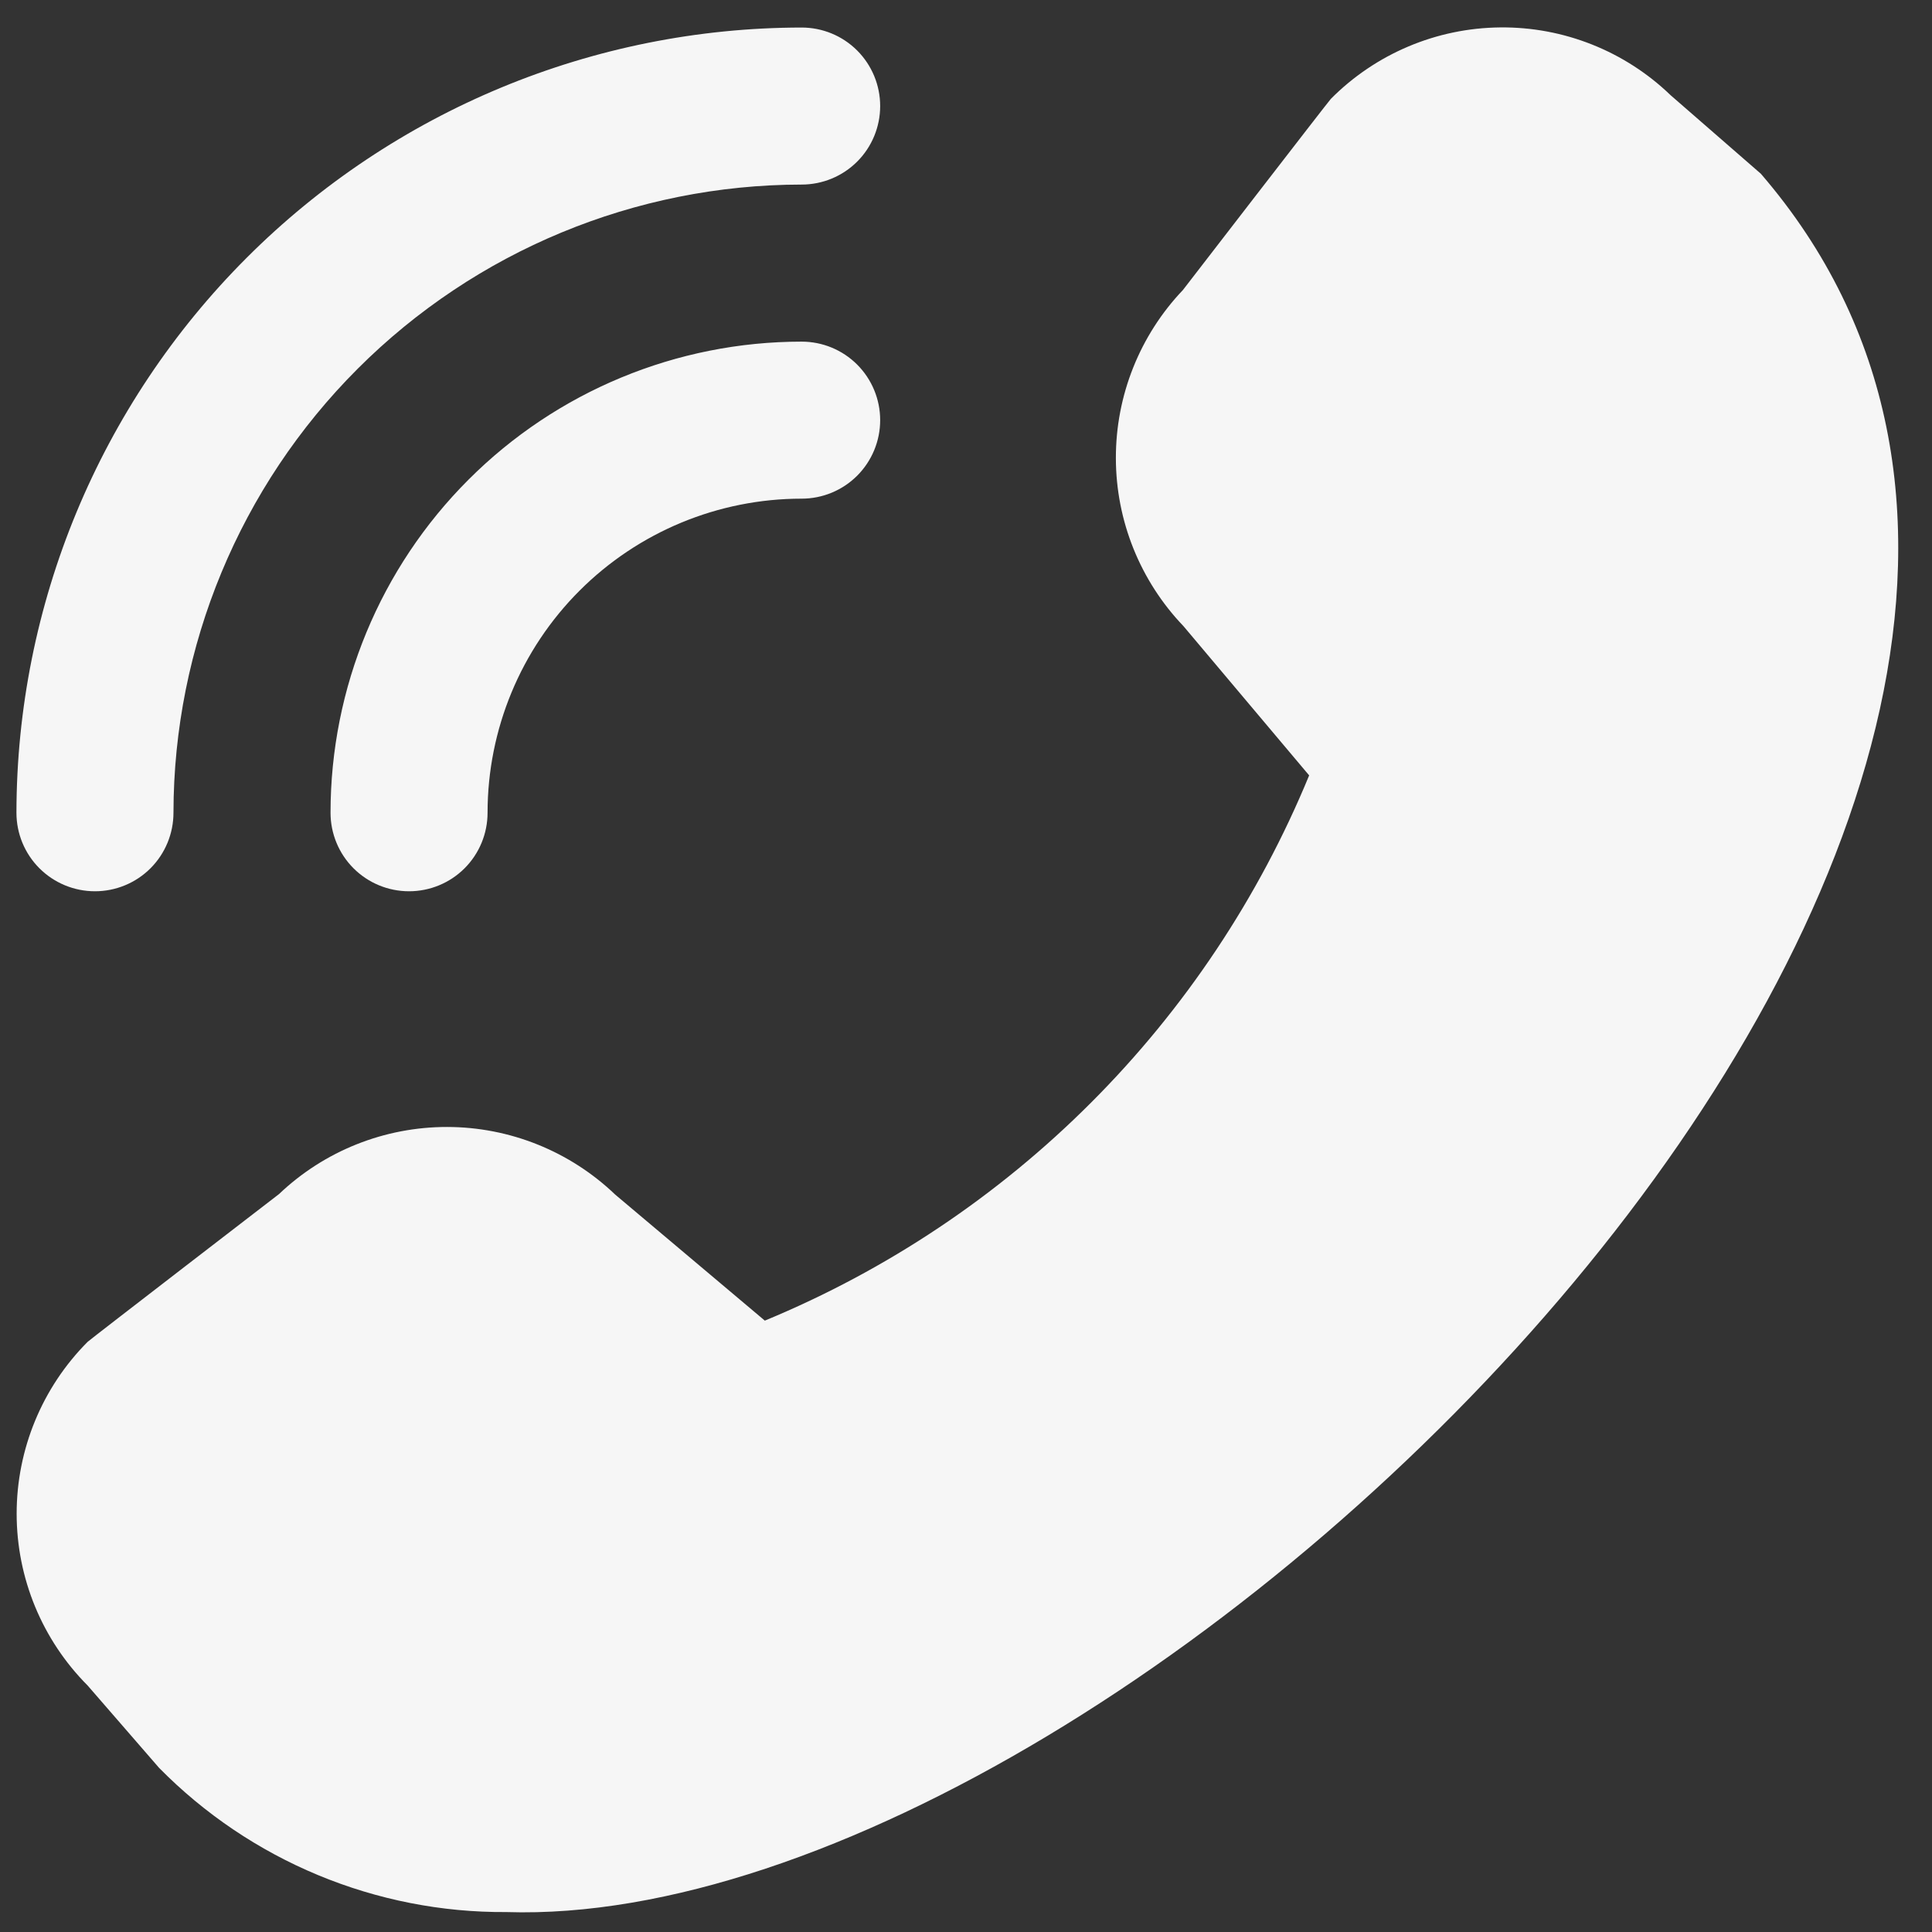 <svg width="47" height="47" viewBox="0 0 47 47" fill="none" xmlns="http://www.w3.org/2000/svg">
<rect x="0" y="0" width="47" height="47" fill="#333333" stroke="none"/>
<path d="M2.31 21.682C2.817 21.682 3.303 21.481 3.661 21.123C4.019 20.765 4.22 20.279 4.22 19.772C4.224 15.72 5.836 11.836 8.701 8.971C11.566 6.106 15.45 4.494 19.502 4.49C20.009 4.49 20.495 4.289 20.853 3.931C21.211 3.573 21.412 3.087 21.412 2.58C21.412 2.073 21.211 1.588 20.853 1.229C20.495 0.871 20.009 0.67 19.502 0.67C14.438 0.675 9.582 2.69 6.001 6.271C2.42 9.852 0.405 14.708 0.4 19.772C0.4 20.279 0.601 20.765 0.959 21.123C1.318 21.481 1.803 21.682 2.31 21.682ZM8.041 19.772C8.041 16.732 9.248 13.817 11.398 11.668C13.547 9.518 16.462 8.311 19.502 8.311C20.009 8.311 20.495 8.512 20.853 8.87C21.211 9.229 21.412 9.714 21.412 10.221C21.412 10.728 21.211 11.213 20.853 11.572C20.495 11.93 20.009 12.131 19.502 12.131C17.476 12.131 15.532 12.936 14.099 14.369C12.666 15.802 11.861 17.746 11.861 19.772C11.861 20.279 11.66 20.765 11.302 21.123C10.944 21.481 10.458 21.682 9.951 21.682C9.444 21.682 8.958 21.481 8.6 21.123C8.242 20.765 8.041 20.279 8.041 19.772ZM3.871 43.008L2.132 41.004C1.026 39.894 0.405 38.391 0.405 36.824C0.405 35.257 1.026 33.753 2.132 32.643C2.192 32.584 6.788 29.048 6.788 29.048C7.891 27.998 9.356 27.414 10.879 27.416C12.402 27.418 13.865 28.007 14.965 29.06L18.606 32.127C21.578 30.898 24.278 29.093 26.55 26.816C28.823 24.54 30.623 21.837 31.848 18.863L28.791 15.233C27.738 14.133 27.148 12.67 27.146 11.146C27.143 9.623 27.728 8.157 28.778 7.054C28.778 7.054 32.318 2.464 32.377 2.404C33.467 1.307 34.945 0.683 36.491 0.667C38.037 0.65 39.528 1.243 40.641 2.316L42.837 4.227C55.816 19.283 27.869 47.014 12.316 46.515C10.745 46.525 9.189 46.219 7.738 45.616C6.288 45.014 4.973 44.127 3.871 43.008Z" fill="#F6F6F6"/>
</svg>
